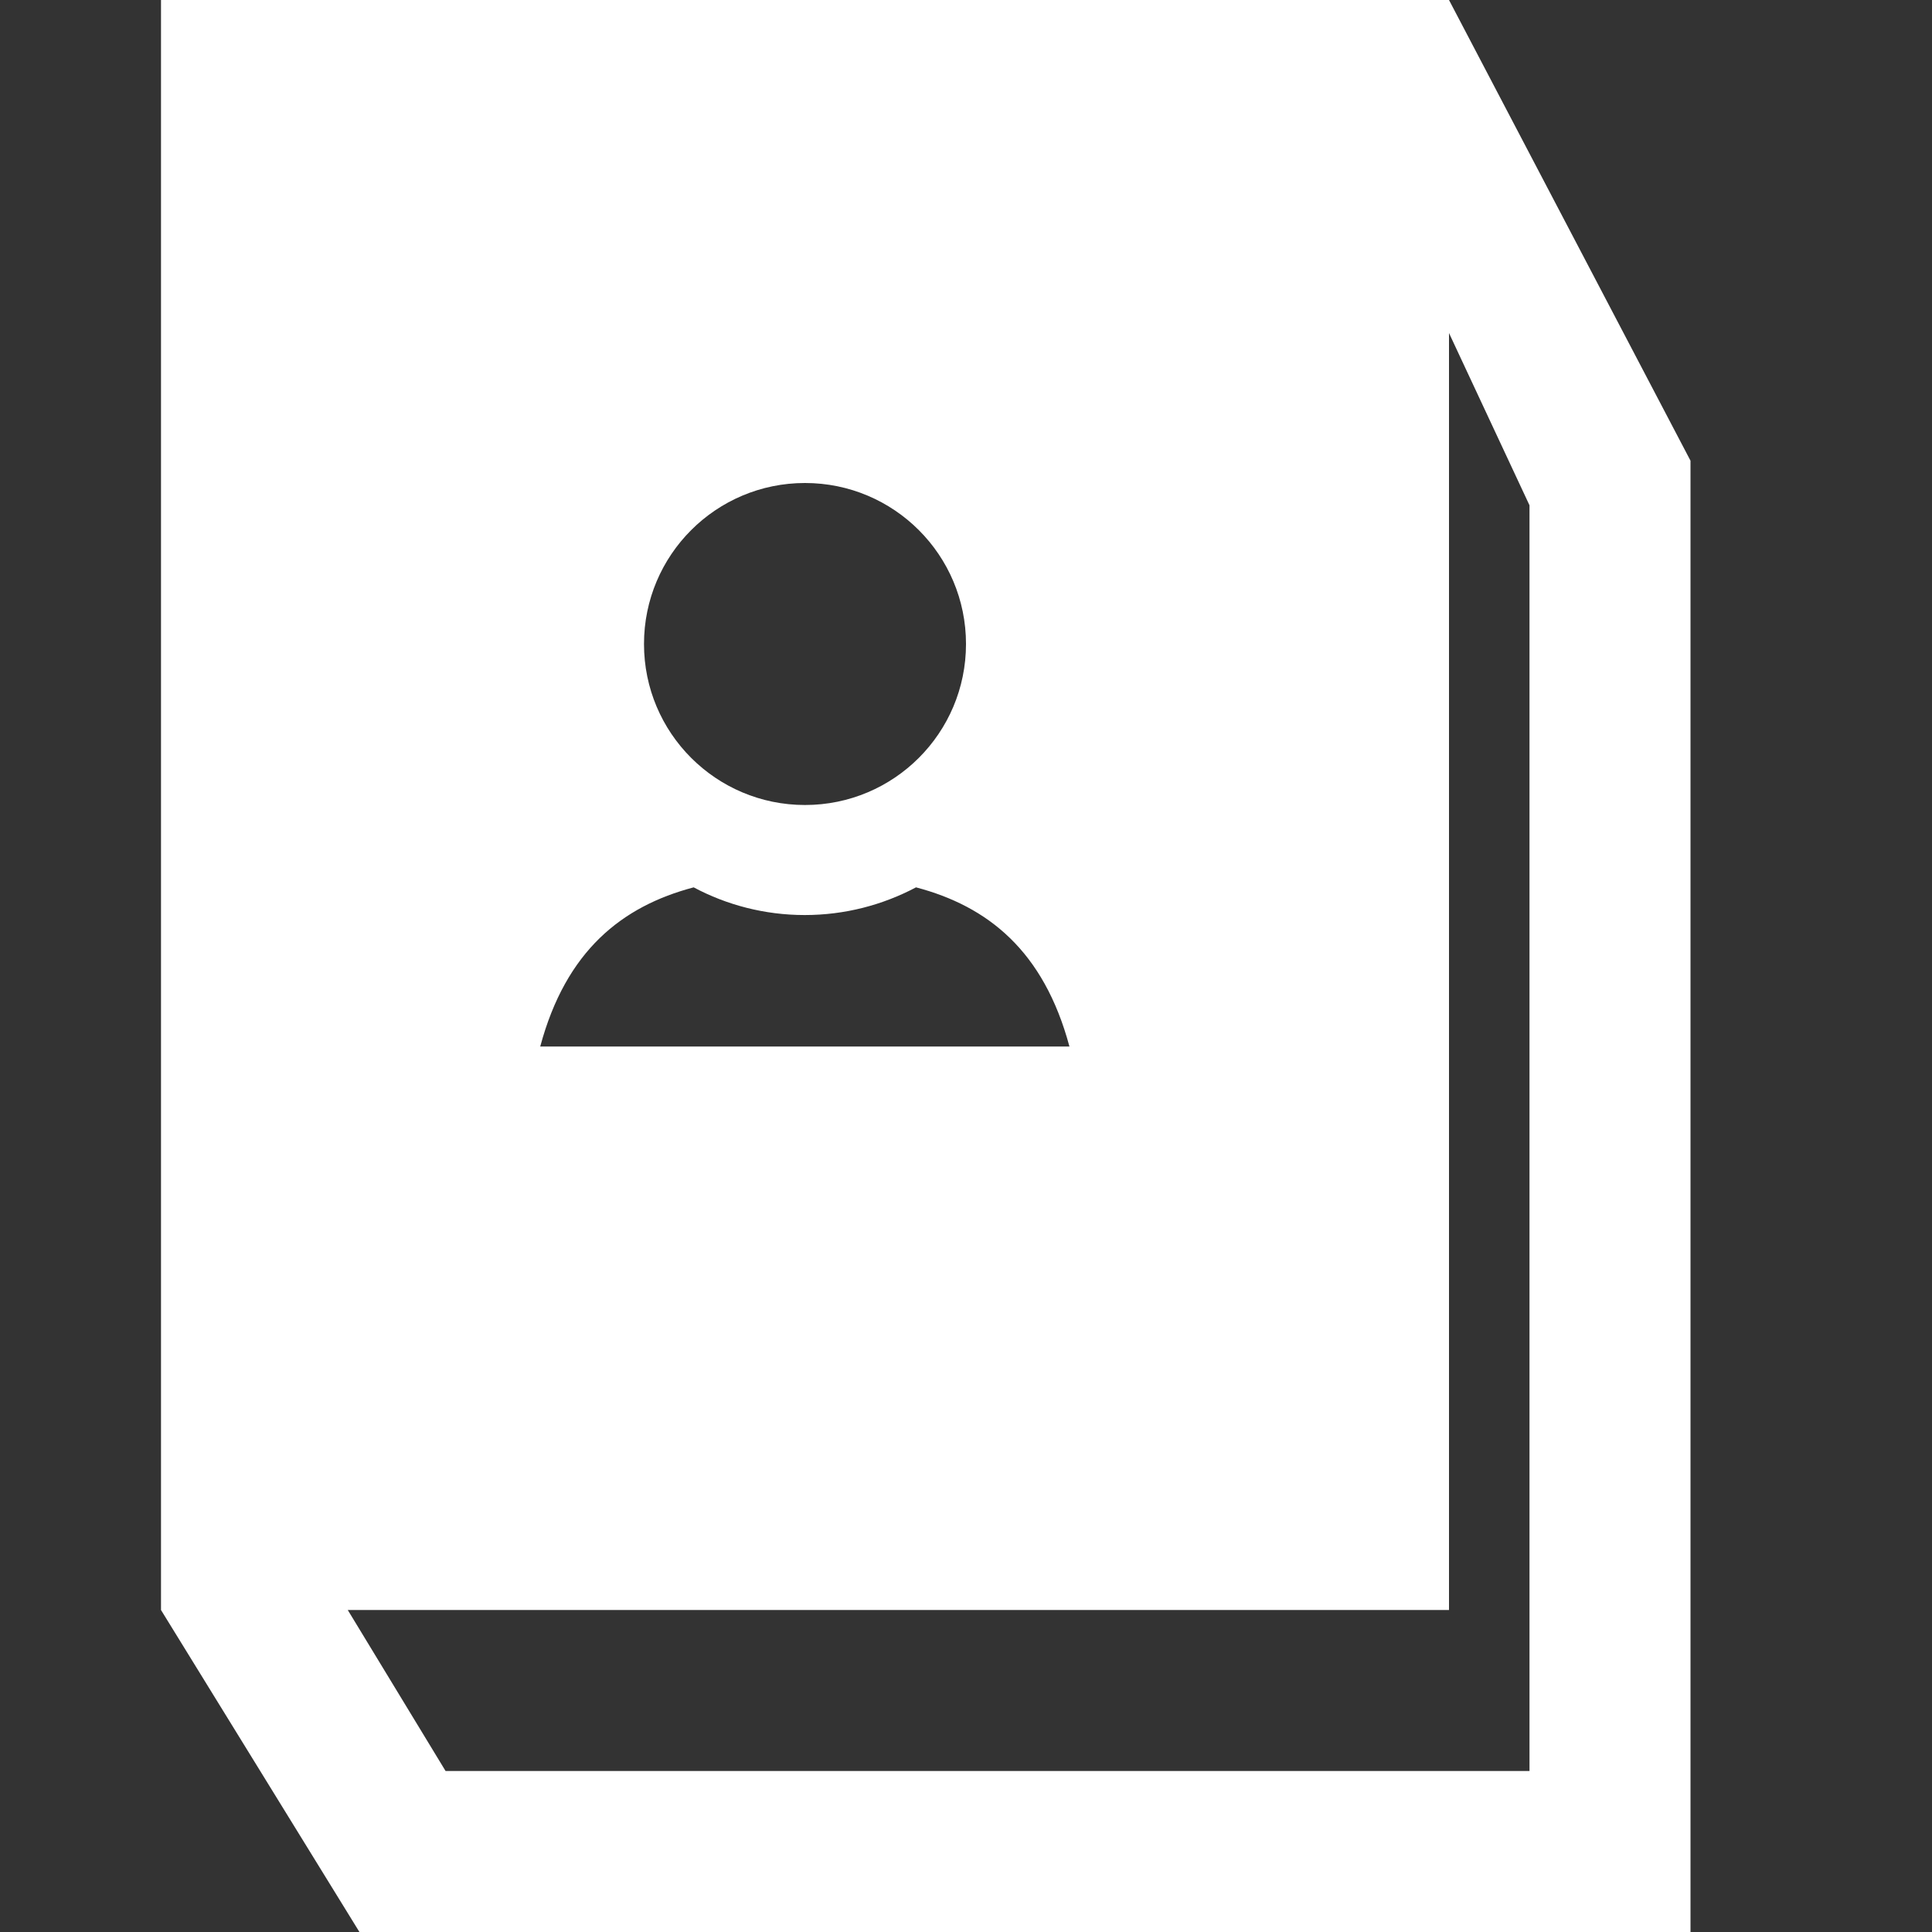 ﻿<?xml version="1.0" encoding="utf-8"?>
<svg xmlns="http://www.w3.org/2000/svg" viewBox="0 0 24 24" width="480" height="480">
  <rect x="0" y="0" width="24" height="24" fill="#333333" stroke="none"/>
  <path d="M18 0L2 0L2 20L4.465 24L21 24L21 5.723 Z M 10 6C11.105 6 12 6.895 12 8C12 9.105 11.105 10 10 10C8.895 10 8 9.105 8 8C8 6.895 8.895 6 10 6 Z M 8.617 11.023C9.027 11.242 9.5 11.367 9.996 11.367C10.496 11.367 10.965 11.242 11.379 11.023C12.27 11.258 12.965 11.809 13.285 13L6.711 13C7.031 11.809 7.727 11.258 8.617 11.023 Z M 19 22L5.535 22L4.32 20L18 20L18 4.137L19 6.277Z" fill="#FFFFFF" />
</svg>